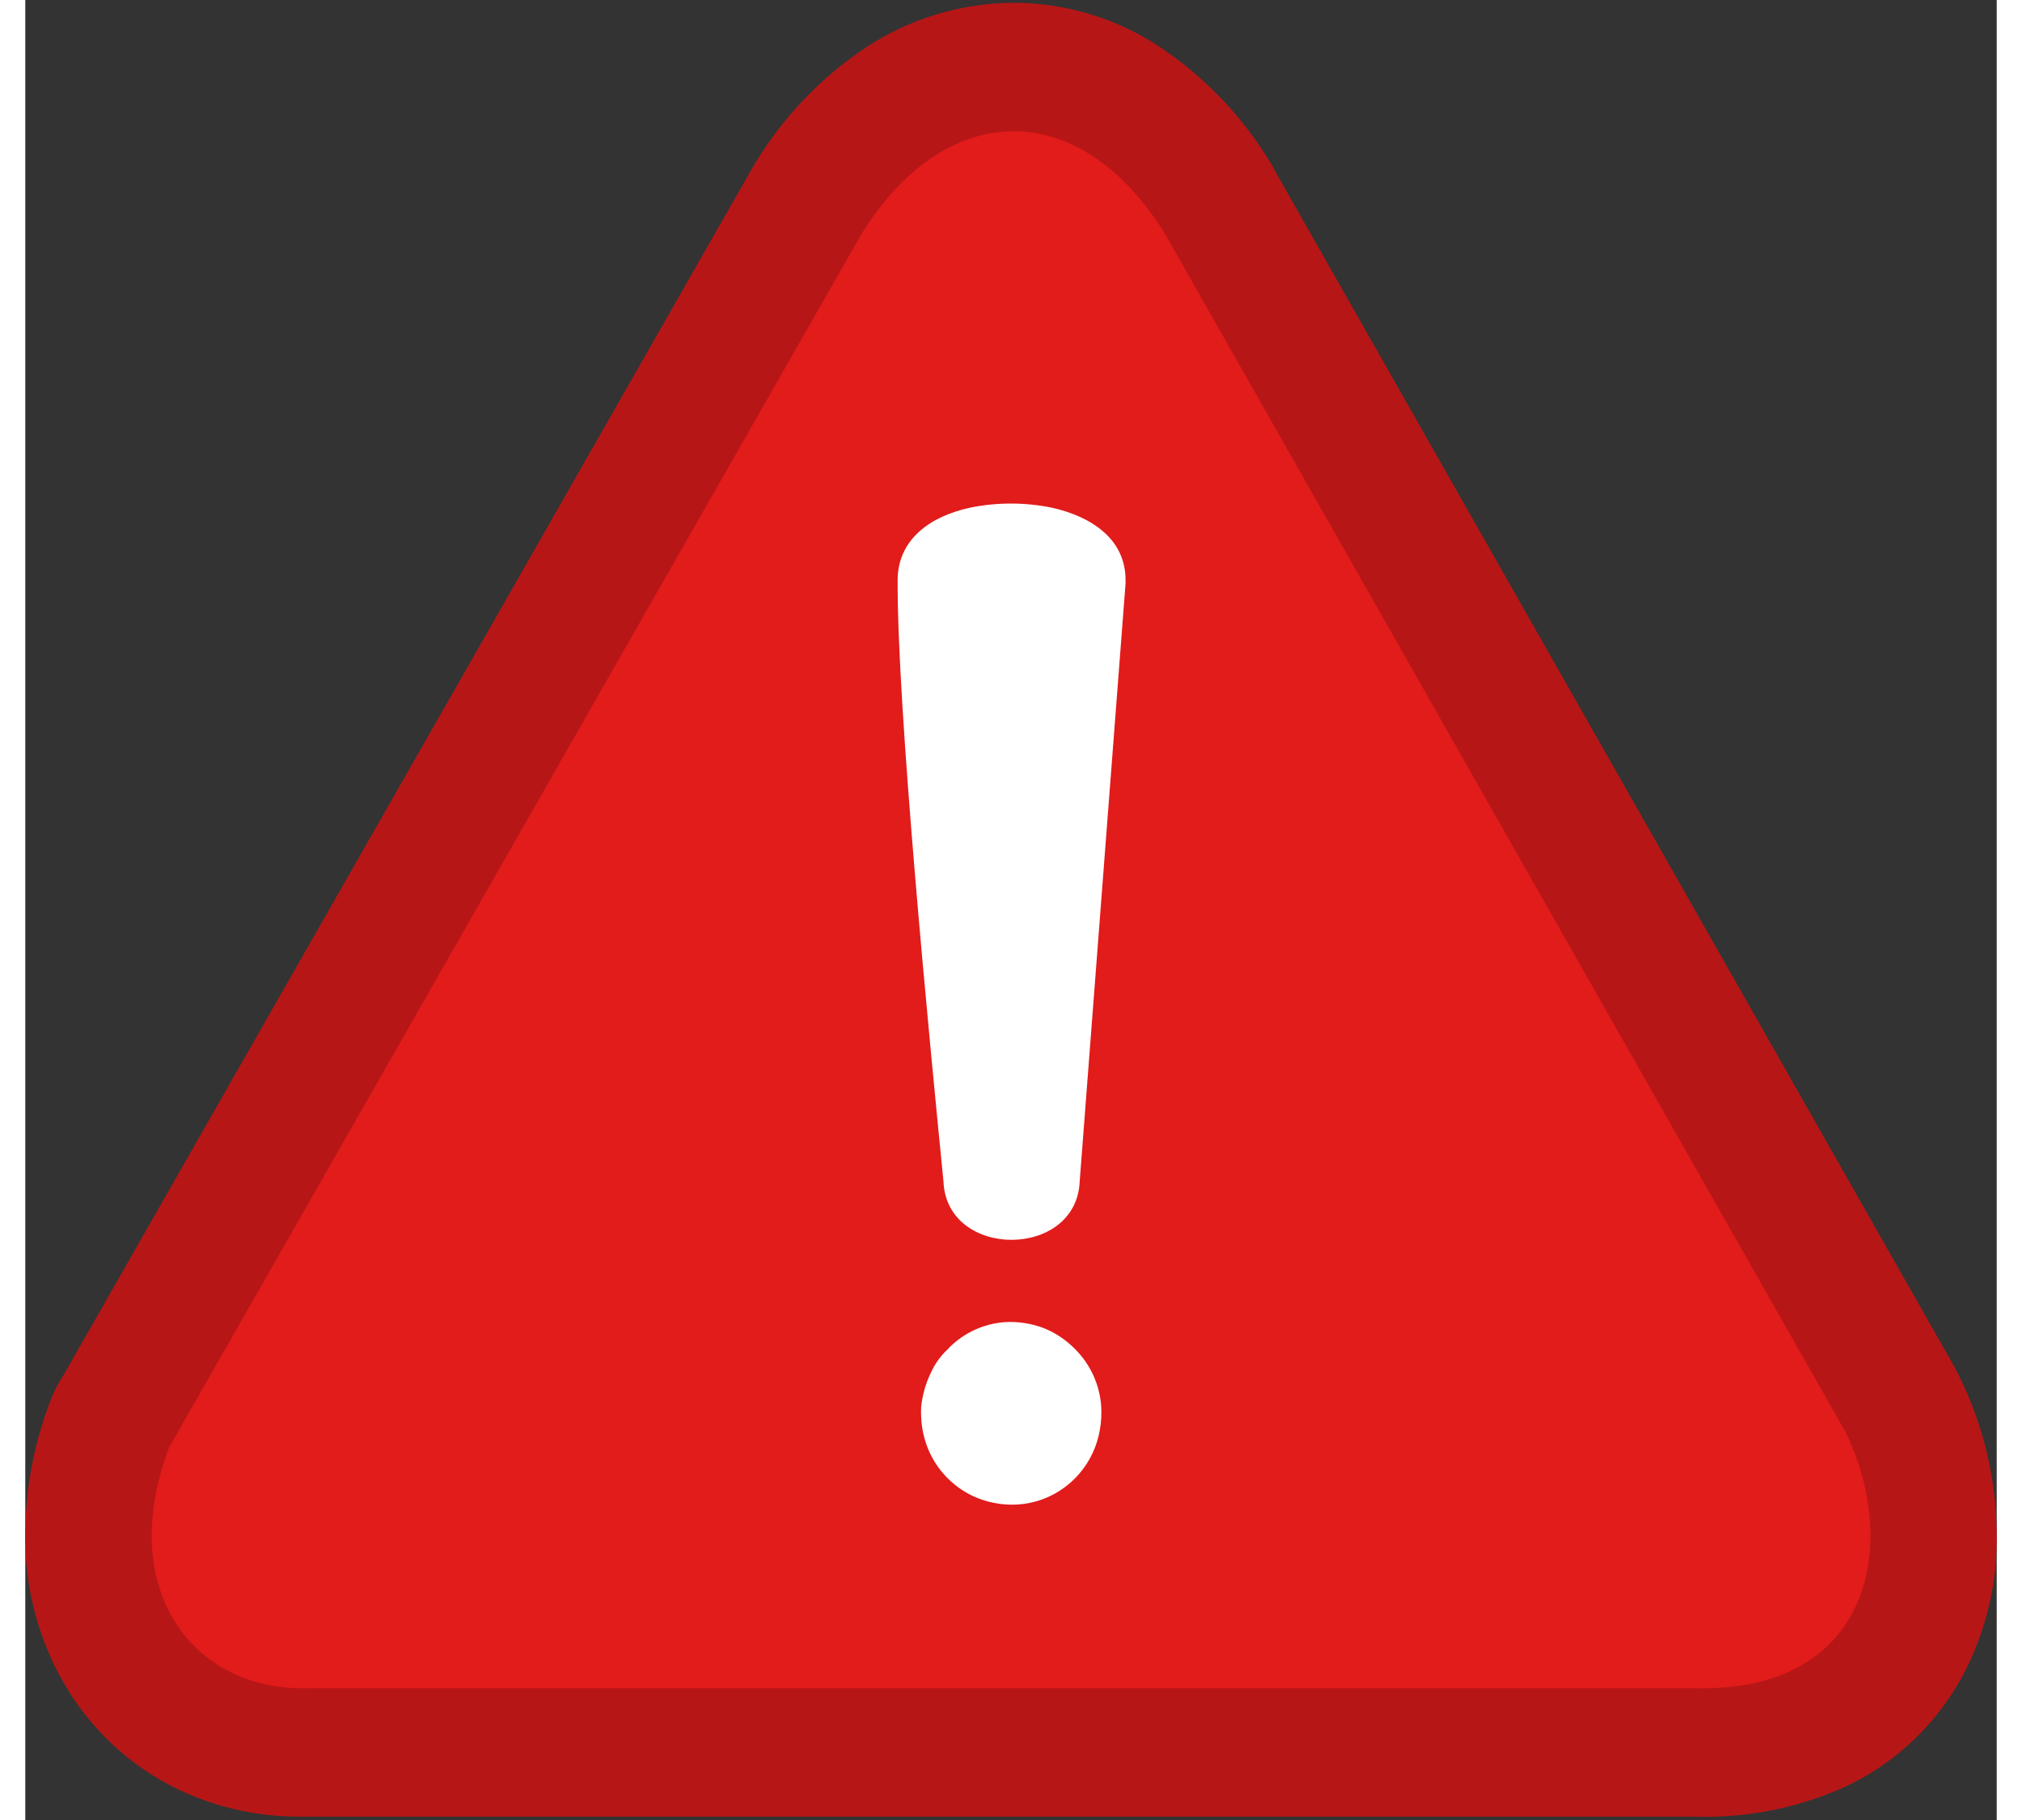 <?xml version="1.0" encoding="UTF-8"?>
<svg xmlns="http://www.w3.org/2000/svg" xmlns:xlink="http://www.w3.org/1999/xlink" width="40px" height="36px" viewBox="0 0 39 36" version="1.1">
<rect x="0" y="0" width="39" height="36" fill="#333333" stroke="none"/>
<g id="surface1">
<path style=" stroke:none;fill-rule:nonzero;fill:rgb(71.765%,8.627%,8.627%);fill-opacity:1;" d="M 0.746 27.219 L 14.375 3.336 L 14.426 3.25 C 14.988 2.316 15.746 1.523 16.648 0.926 C 17.512 0.363 18.516 0.062 19.543 0.055 C 20.57 0.055 21.574 0.355 22.434 0.922 C 23.336 1.523 24.098 2.32 24.656 3.258 C 24.695 3.324 24.734 3.391 24.77 3.465 L 38.176 27.059 L 38.246 27.199 C 38.754 28.215 39.012 29.34 39 30.477 C 38.996 31.418 38.758 32.34 38.316 33.164 C 37.812 34.086 37.043 34.828 36.113 35.289 L 35.93 35.375 C 35.016 35.773 34.031 35.965 33.035 35.934 L 5.594 35.934 C 5.52 35.934 5.453 35.934 5.383 35.934 C 4.711 35.93 4.043 35.805 3.414 35.562 C 2.414 35.18 1.555 34.492 0.953 33.598 C 0.348 32.688 0.016 31.617 0 30.516 C -0.016 29.555 0.152 28.602 0.5 27.703 C 0.562 27.535 0.645 27.371 0.742 27.219 Z M 0.746 27.219 "/>
<path style=" stroke:none;fill-rule:evenodd;fill:rgb(88.627%,10.588%,10.588%);fill-opacity:1;" d="M 2.855 28.613 L 16.551 4.613 C 18.211 1.957 20.844 1.891 22.539 4.613 L 36.008 28.324 C 37.078 30.512 36.547 33.469 33.043 33.395 L 5.594 33.395 C 3.285 33.453 1.785 31.406 2.852 28.613 Z M 2.855 28.613 "/>
<path style=" stroke:none;fill-rule:nonzero;fill:rgb(100%,100%,100%);fill-opacity:1;" d="M 18.27 26.664 C 18.566 26.363 18.957 26.184 19.375 26.152 C 19.633 26.137 19.895 26.176 20.137 26.266 C 20.375 26.359 20.59 26.504 20.77 26.688 C 21.074 26.992 21.258 27.398 21.285 27.828 C 21.293 27.98 21.285 28.133 21.258 28.281 C 21.109 29.156 20.348 29.789 19.469 29.762 C 19.223 29.754 18.977 29.699 18.75 29.594 C 18.344 29.402 18.023 29.066 17.855 28.648 C 17.801 28.516 17.766 28.379 17.742 28.238 C 17.723 28.098 17.715 27.957 17.723 27.816 C 17.75 27.594 17.809 27.375 17.906 27.172 C 17.988 26.984 18.109 26.812 18.266 26.672 Z M 20.859 23.367 C 20.797 24.91 18.223 24.91 18.164 23.367 C 17.902 20.727 17.234 13.914 17.258 11.434 C 17.281 10.668 17.895 10.211 18.703 10.039 C 19.23 9.934 19.77 9.934 20.293 10.039 C 21.121 10.219 21.766 10.684 21.766 11.469 L 21.766 11.543 Z M 20.859 23.367 "/>
</g>
</svg>
